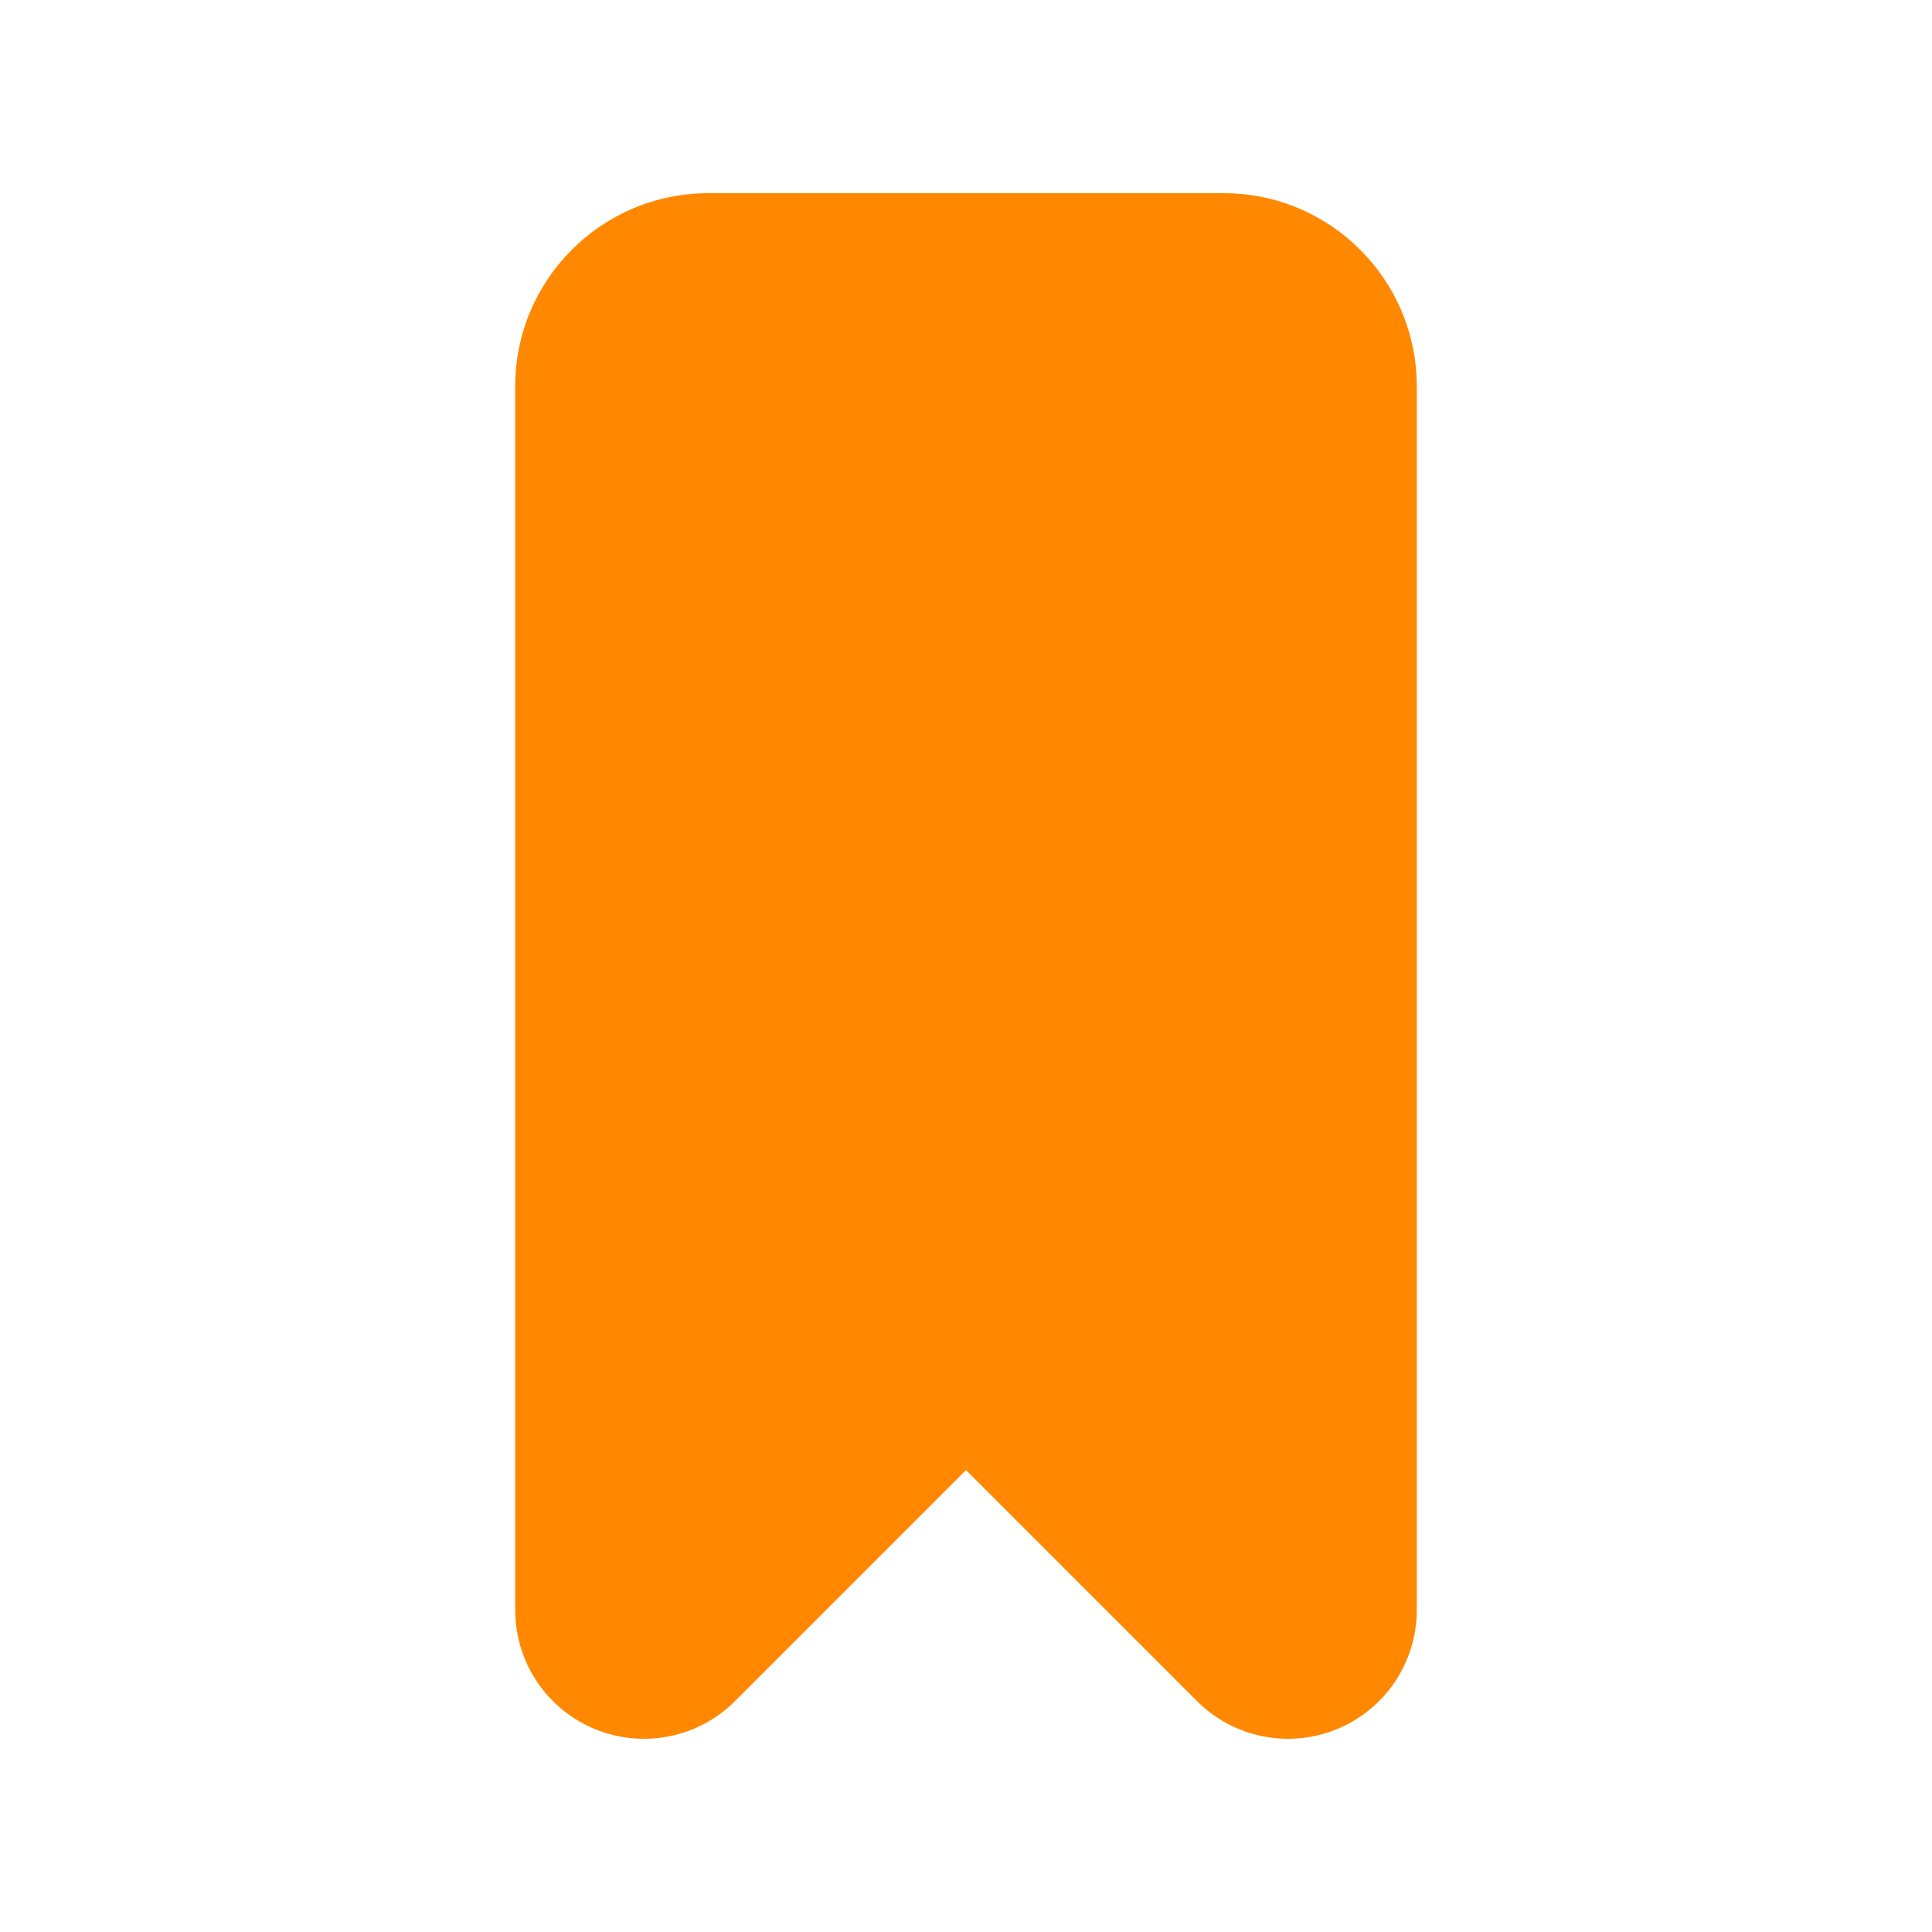 <svg width="30" height="30" viewBox="0 0 30 30" fill="none" xmlns="http://www.w3.org/2000/svg">
<path d="M18.586 26.414C19.158 26.986 20.018 27.157 20.765 26.848C21.513 26.538 22 25.809 22 25V6C22 4.343 20.657 3 19 3H11C9.343 3 8 4.343 8 6V25C8 25.809 8.487 26.538 9.235 26.848C9.982 27.157 10.842 26.986 11.414 26.414L15 22.828L18.586 26.414Z" fill="#FF8800"/>
</svg>
